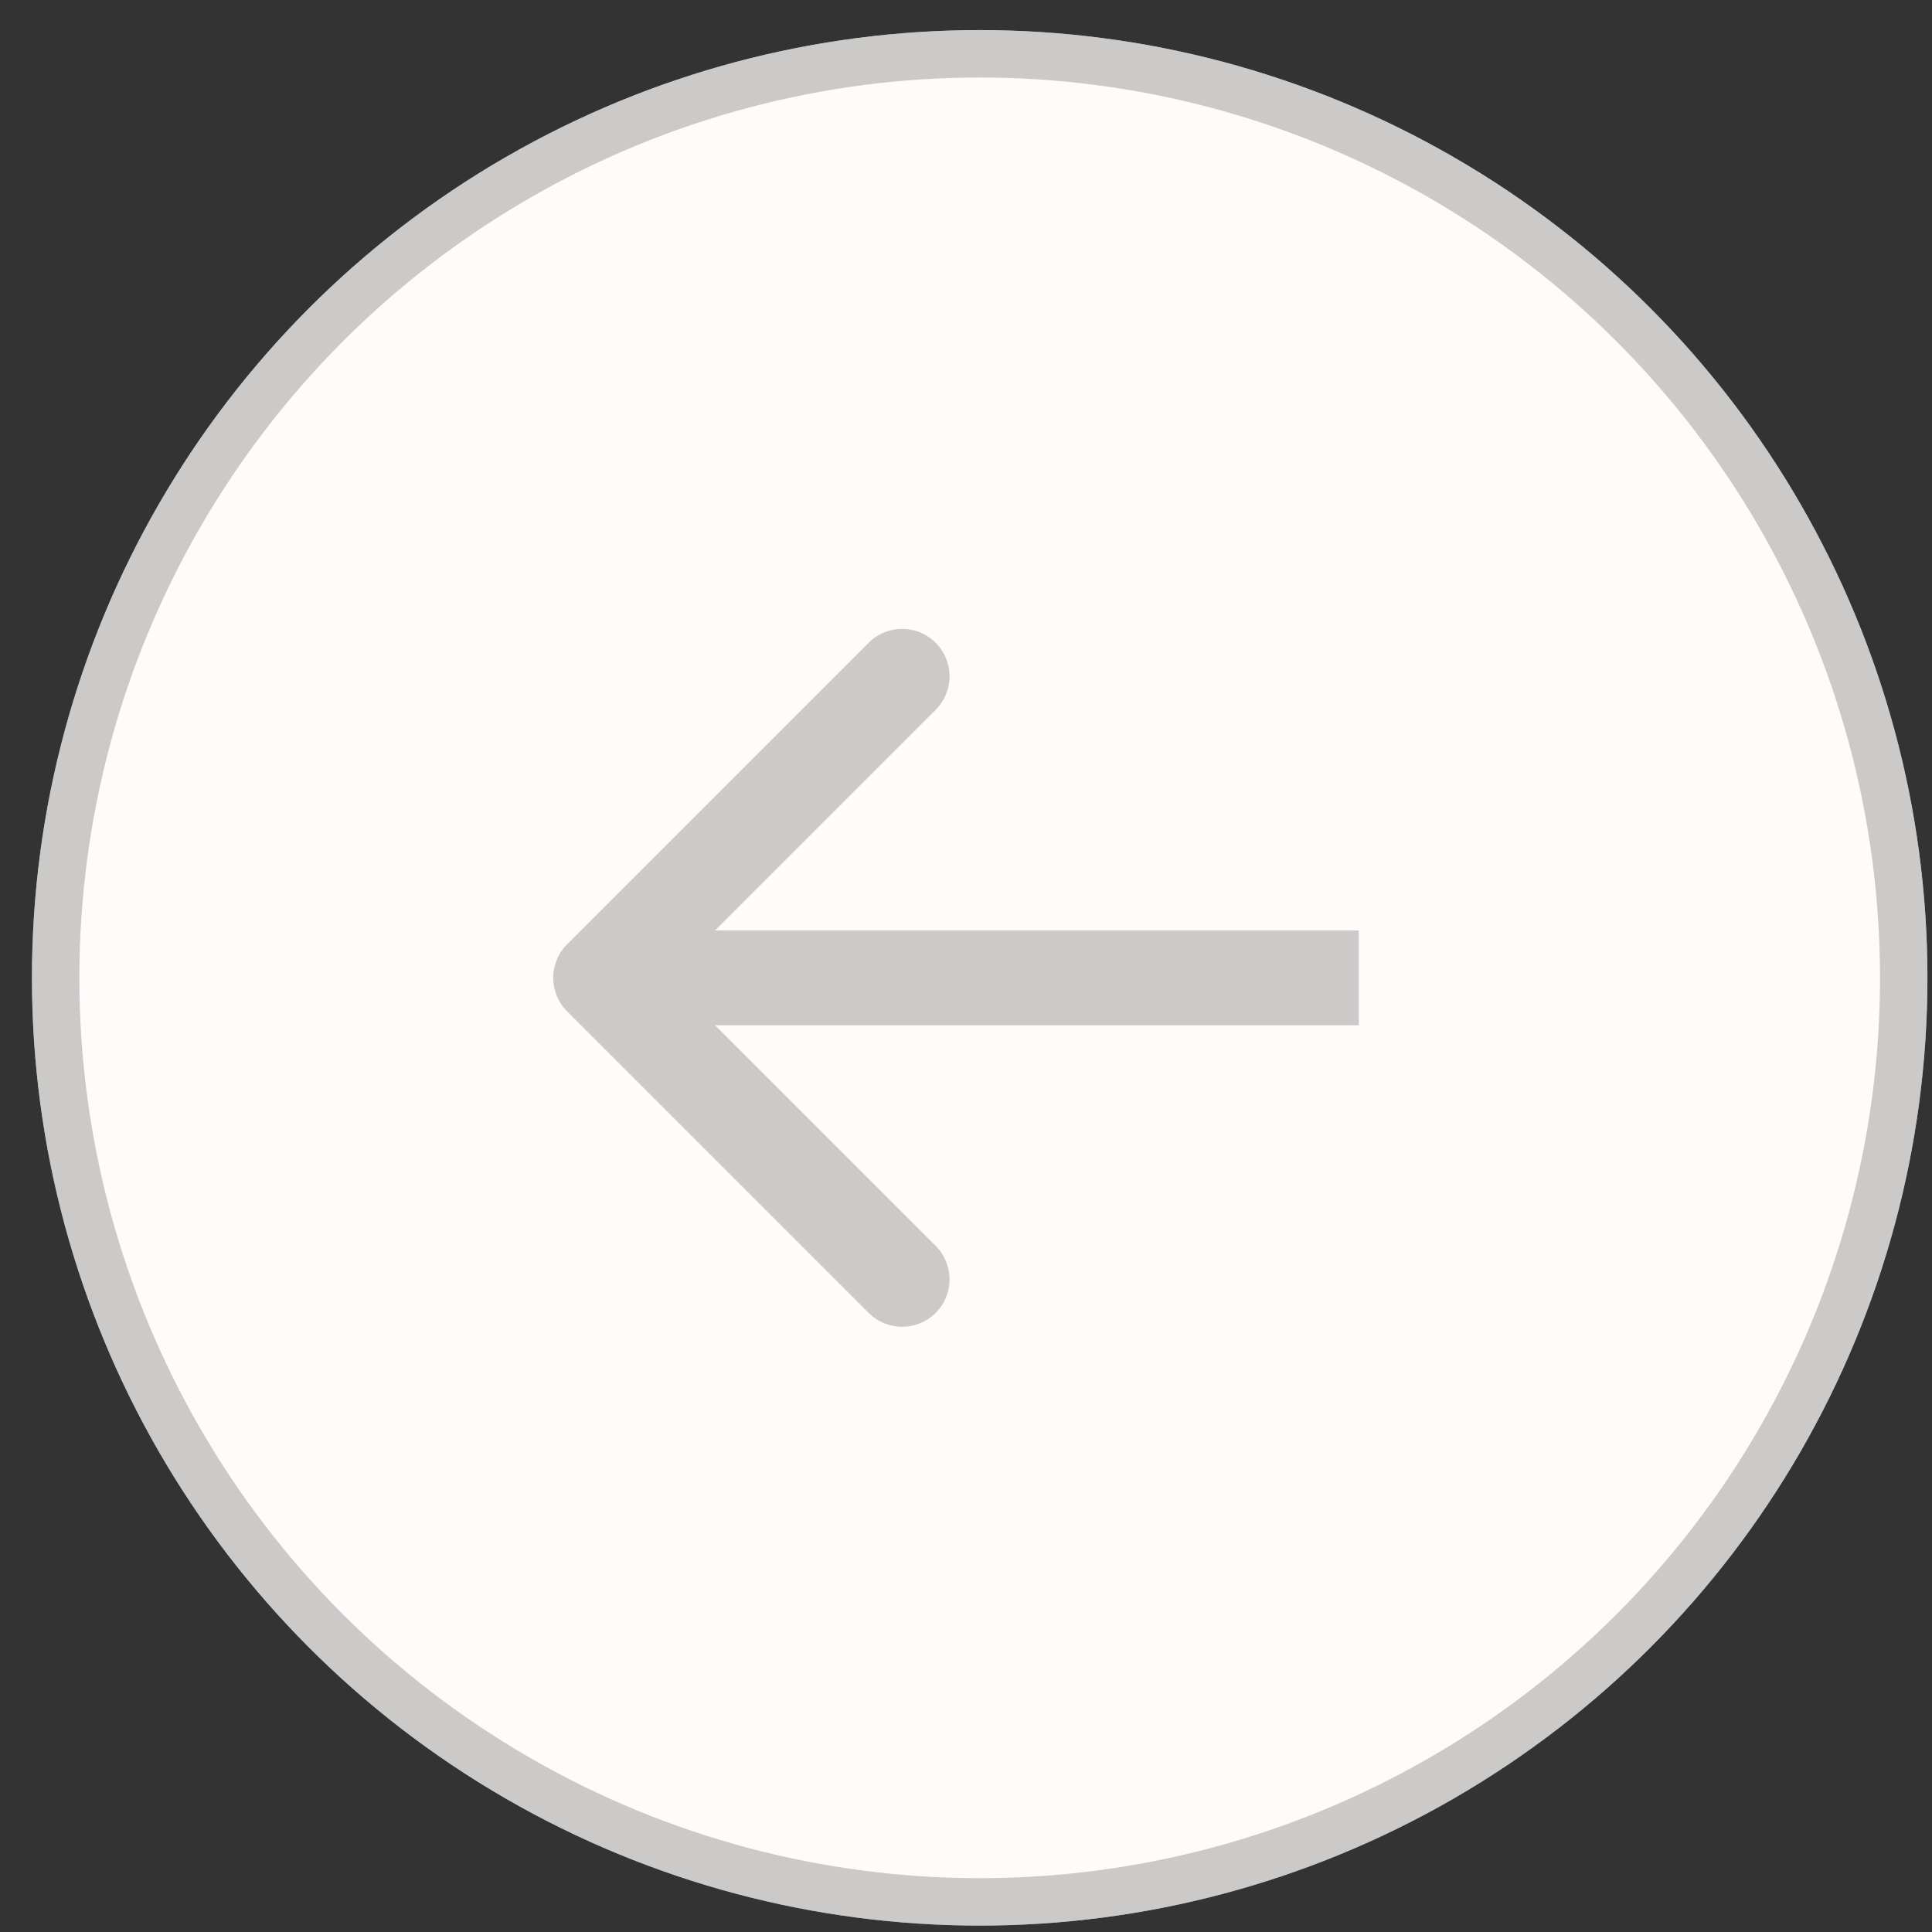 <svg width="47" height="47" viewBox="0 0 47 47" fill="none" xmlns="http://www.w3.org/2000/svg">
<rect x="0" y="0" width="47" height="47" fill="#333333" stroke="none"/>
<circle cx="23.056" cy="23.056" r="23.056" transform="matrix(-1 0 0 1 46.889 0.732)" fill="#FEFCFB"/>
<circle cx="23.056" cy="23.056" r="22.479" transform="matrix(-1 0 0 1 46.889 0.732)" stroke="#999999" stroke-opacity="0.5" stroke-width="1.153"/>
<path d="M13.796 22.973C13.346 23.423 13.346 24.153 13.796 24.603L21.132 31.939C21.582 32.389 22.312 32.389 22.762 31.939C23.213 31.489 23.213 30.759 22.762 30.309L16.241 23.788L22.762 17.267C23.213 16.817 23.213 16.087 22.762 15.637C22.312 15.186 21.582 15.186 21.132 15.637L13.796 22.973ZM33.056 22.635L14.611 22.635L14.611 24.941L33.056 24.941L33.056 22.635Z" fill="#999999" fill-opacity="0.5"/>
</svg>
